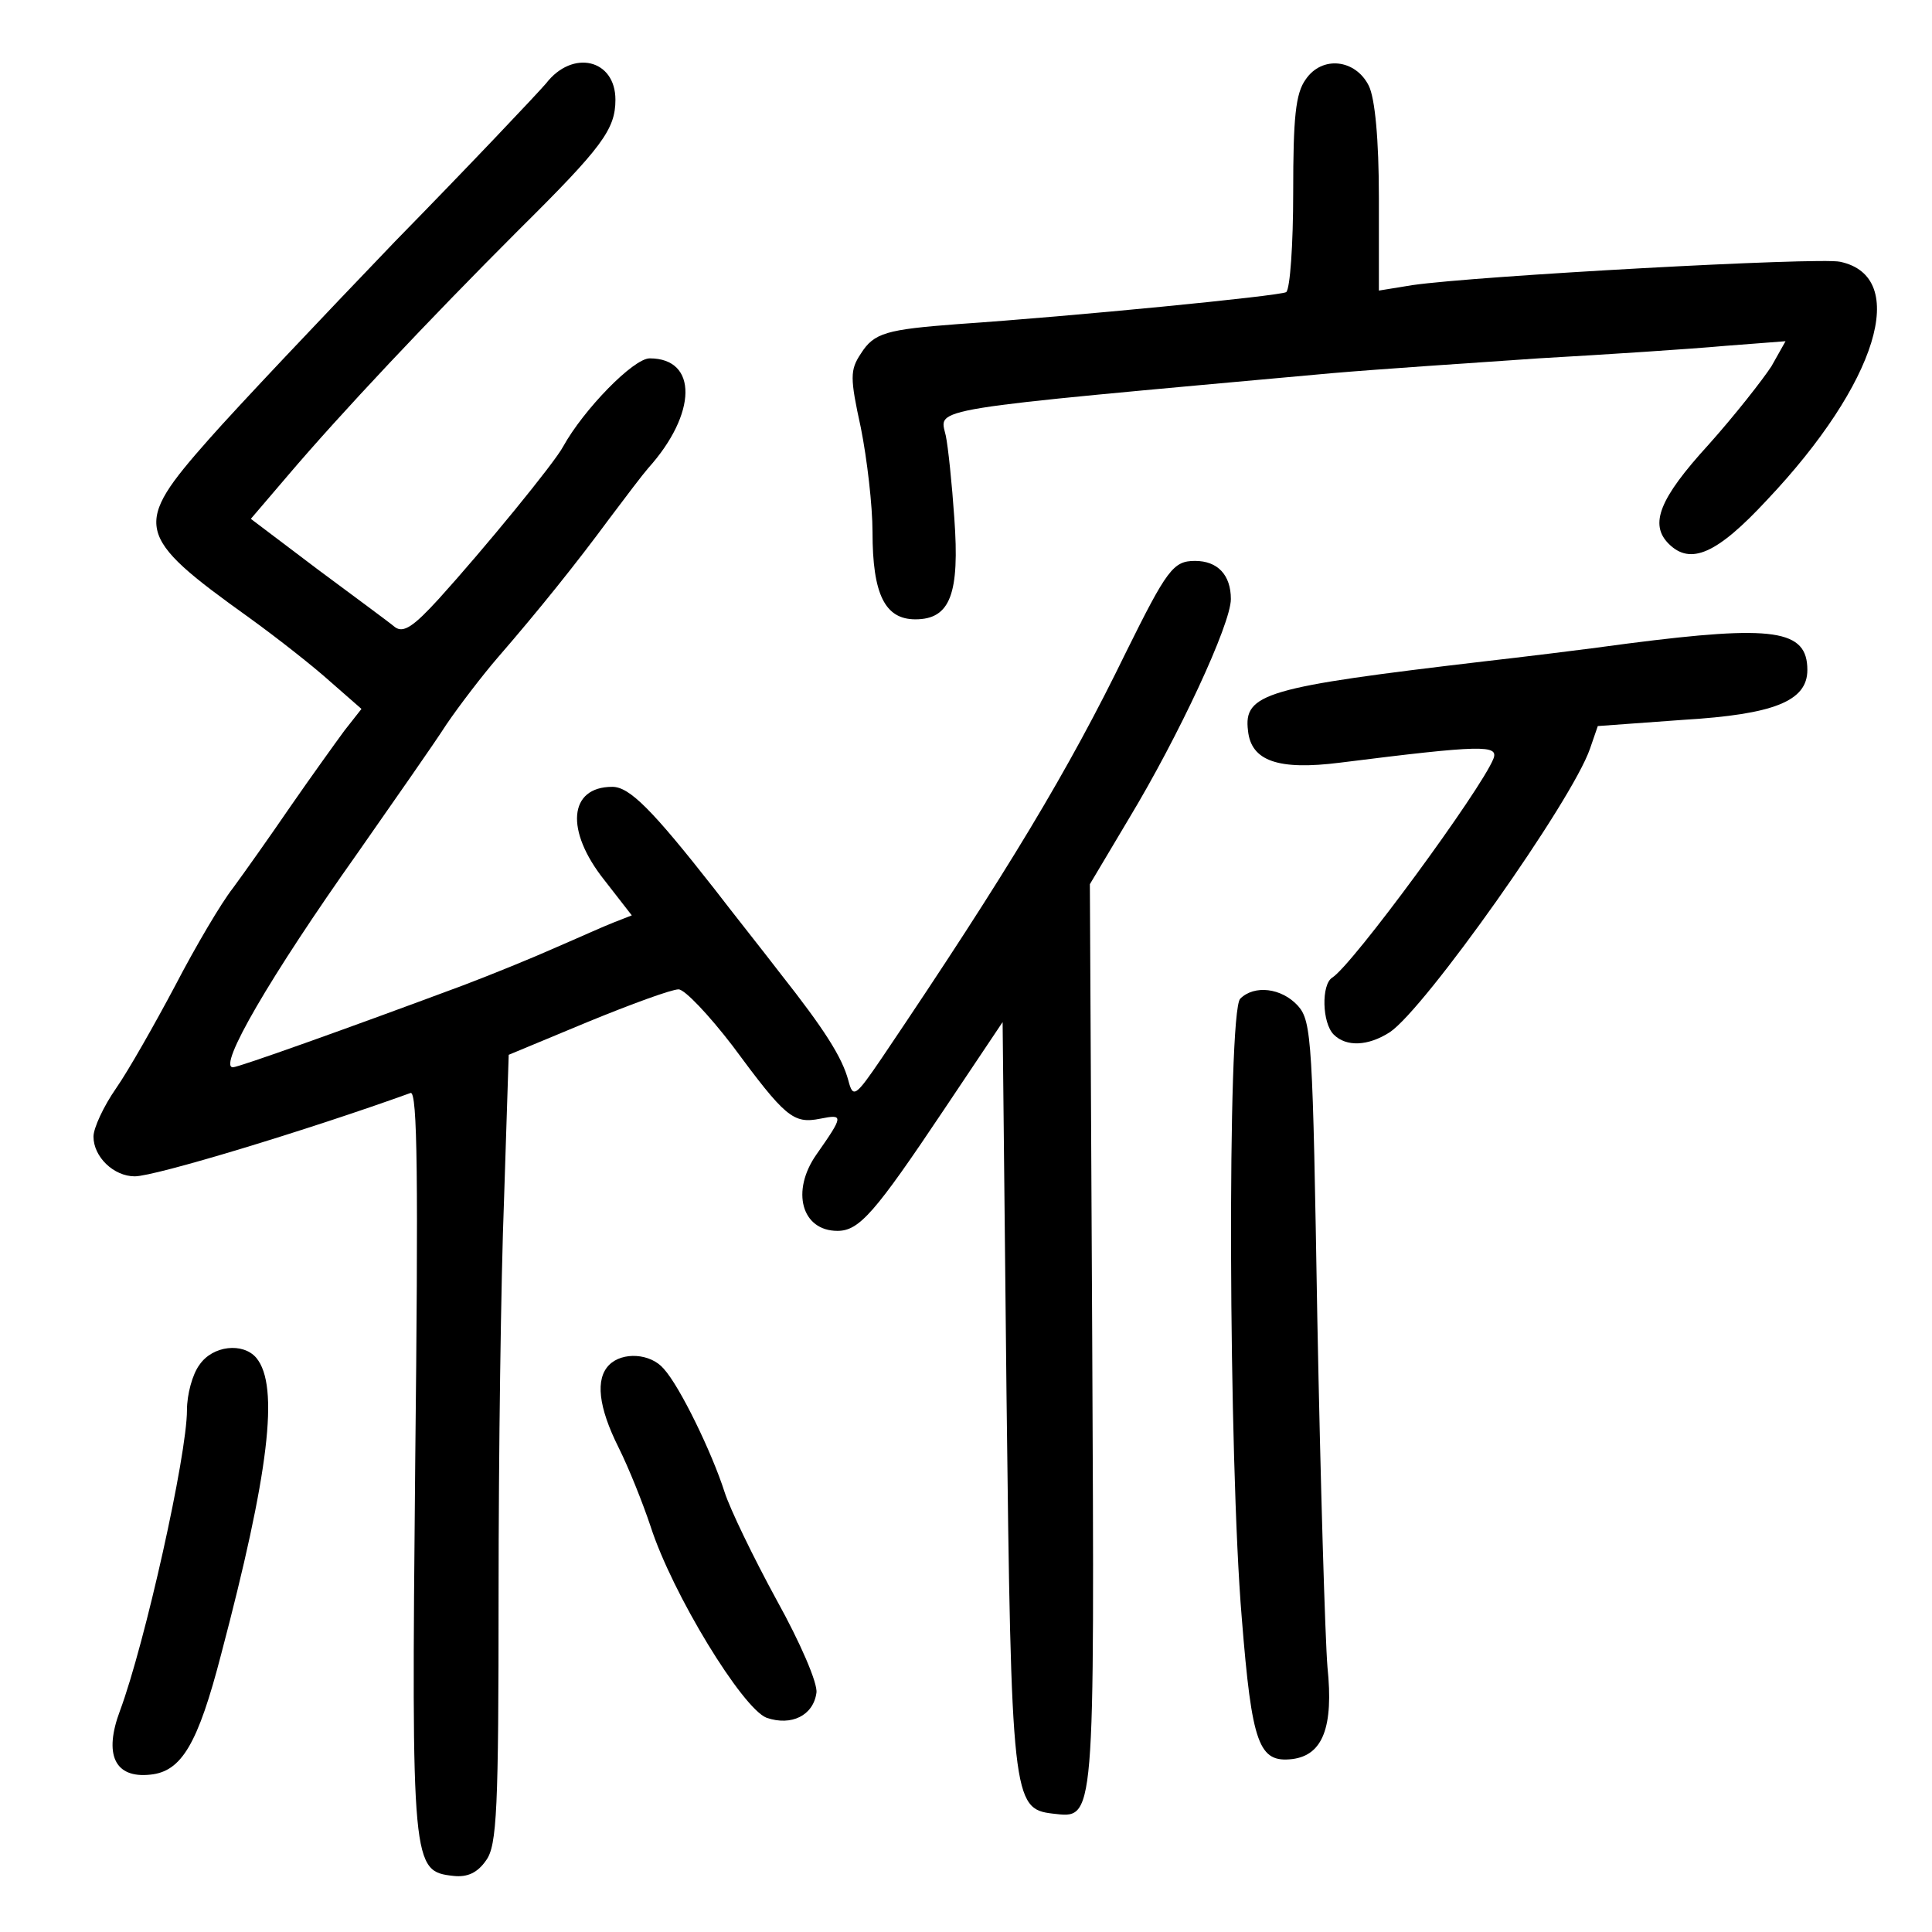 <?xml version="1.0" standalone="no"?>
<!DOCTYPE svg PUBLIC "-//W3C//DTD SVG 20010904//EN"
 "http://www.w3.org/TR/2001/REC-SVG-20010904/DTD/svg10.dtd">
<svg version="1.0" xmlns="http://www.w3.org/2000/svg"
 width="248pt" height="248pt" viewBox="0 0 248 248"
 preserveAspectRatio="xMidYMid meet">
<g transform="translate(0,248) scale(0.1,-0.1)"
fill="#000000" stroke="none">
<path d="M701 2373 c-12 -14 -99 -106 -194 -203 -94 -98 -202 -212 -239 -254
-98 -111 -96 -123 52 -229 36 -26 83 -63 104 -82 l40 -35 -22 -28 c-11 -15
-42 -58 -69 -97 -26 -38 -60 -86 -74 -105 -15 -19 -48 -75 -74 -125 -26 -49
-60 -109 -76 -132 -16 -23 -29 -51 -29 -62 0 -26 26 -51 53 -51 26 0 221 59
354 107 9 3 10 -112 6 -474 -5 -520 -4 -525 49 -531 18 -2 31 4 42 20 14 19
16 66 16 343 0 176 3 403 7 505 l6 186 101 42 c56 23 108 42 117 42 8 0 39
-33 69 -72 68 -92 78 -101 113 -94 30 6 30 4 -5 -46 -33 -47 -19 -98 27 -98
28 0 48 23 137 156 l75 112 5 -478 c6 -518 8 -532 59 -538 55 -6 54 -20 51
612 l-3 581 50 84 c64 106 131 250 131 282 0 31 -17 49 -46 49 -28 0 -36 -11
-89 -118 -73 -150 -151 -280 -313 -520 -34 -50 -37 -52 -43 -29 -8 30 -31 66
-87 137 -23 30 -62 79 -85 109 -80 102 -109 131 -131 131 -56 0 -61 -56 -10
-120 l35 -45 -23 -9 c-13 -5 -46 -20 -74 -32 -29 -13 -83 -35 -120 -49 -153
-57 -288 -105 -295 -105 -20 0 48 117 160 275 46 66 98 140 114 165 17 25 47
64 66 86 52 60 101 121 143 178 21 28 43 57 50 65 63 70 64 141 2 141 -21 0
-85 -66 -111 -113 -11 -21 -102 -132 -160 -196 -32 -35 -45 -44 -56 -36 -7 6
-52 39 -99 74 l-86 65 47 55 c68 80 181 200 297 316 107 106 124 129 124 167
0 52 -55 65 -89 21z"/>
<path d="M1676 2378 c-13 -18 -16 -49 -16 -145 0 -67 -4 -124 -9 -128 -9 -5
-274 -31 -421 -41 -92 -7 -108 -11 -125 -38 -14 -21 -14 -31 0 -95 8 -40 15
-100 15 -134 0 -80 16 -112 55 -112 45 0 57 33 50 130 -3 44 -8 92 -11 106 -8
36 -33 32 496 80 58 5 177 13 265 19 88 5 195 12 239 16 l78 6 -18 -32 c-11
-17 -47 -63 -81 -101 -63 -69 -76 -102 -51 -127 28 -28 62 -13 126 56 142 150
184 287 94 306 -27 6 -466 -18 -549 -30 l-43 -7 0 119 c0 75 -5 128 -13 144
-17 34 -60 39 -81 8z"/>
<path d="M2090 1654 c-58 -8 -141 -18 -185 -23 -280 -33 -309 -41 -303 -89 4
-39 39 -51 118 -41 183 23 204 23 197 5 -16 -40 -181 -265 -207 -281 -14 -9
-13 -58 2 -73 16 -16 44 -15 72 3 45 30 234 297 257 364 l10 29 110 8 c116 7
159 24 159 64 0 52 -43 58 -230 34z"/>
<path d="M1592 1198 c-17 -17 -15 -593 2 -795 13 -163 22 -186 65 -181 39 5
53 41 45 118 -3 36 -9 237 -13 446 -6 357 -7 383 -25 403 -21 23 -56 27 -74 9z"/>
<path d="M256 728 c-9 -12 -16 -38 -16 -58 0 -58 -54 -300 -86 -386 -21 -56
-7 -87 39 -82 40 4 61 39 91 155 61 231 75 344 45 380 -17 20 -56 16 -73 -9z"/>
<path d="M782 728 c-18 -18 -14 -54 12 -106 13 -26 31 -71 41 -101 28 -87 118
-234 149 -246 32 -11 60 3 64 32 2 12 -21 65 -51 119 -30 55 -60 117 -67 139
-16 50 -57 135 -78 158 -17 20 -53 22 -70 5z"/>
</g>
</svg>
